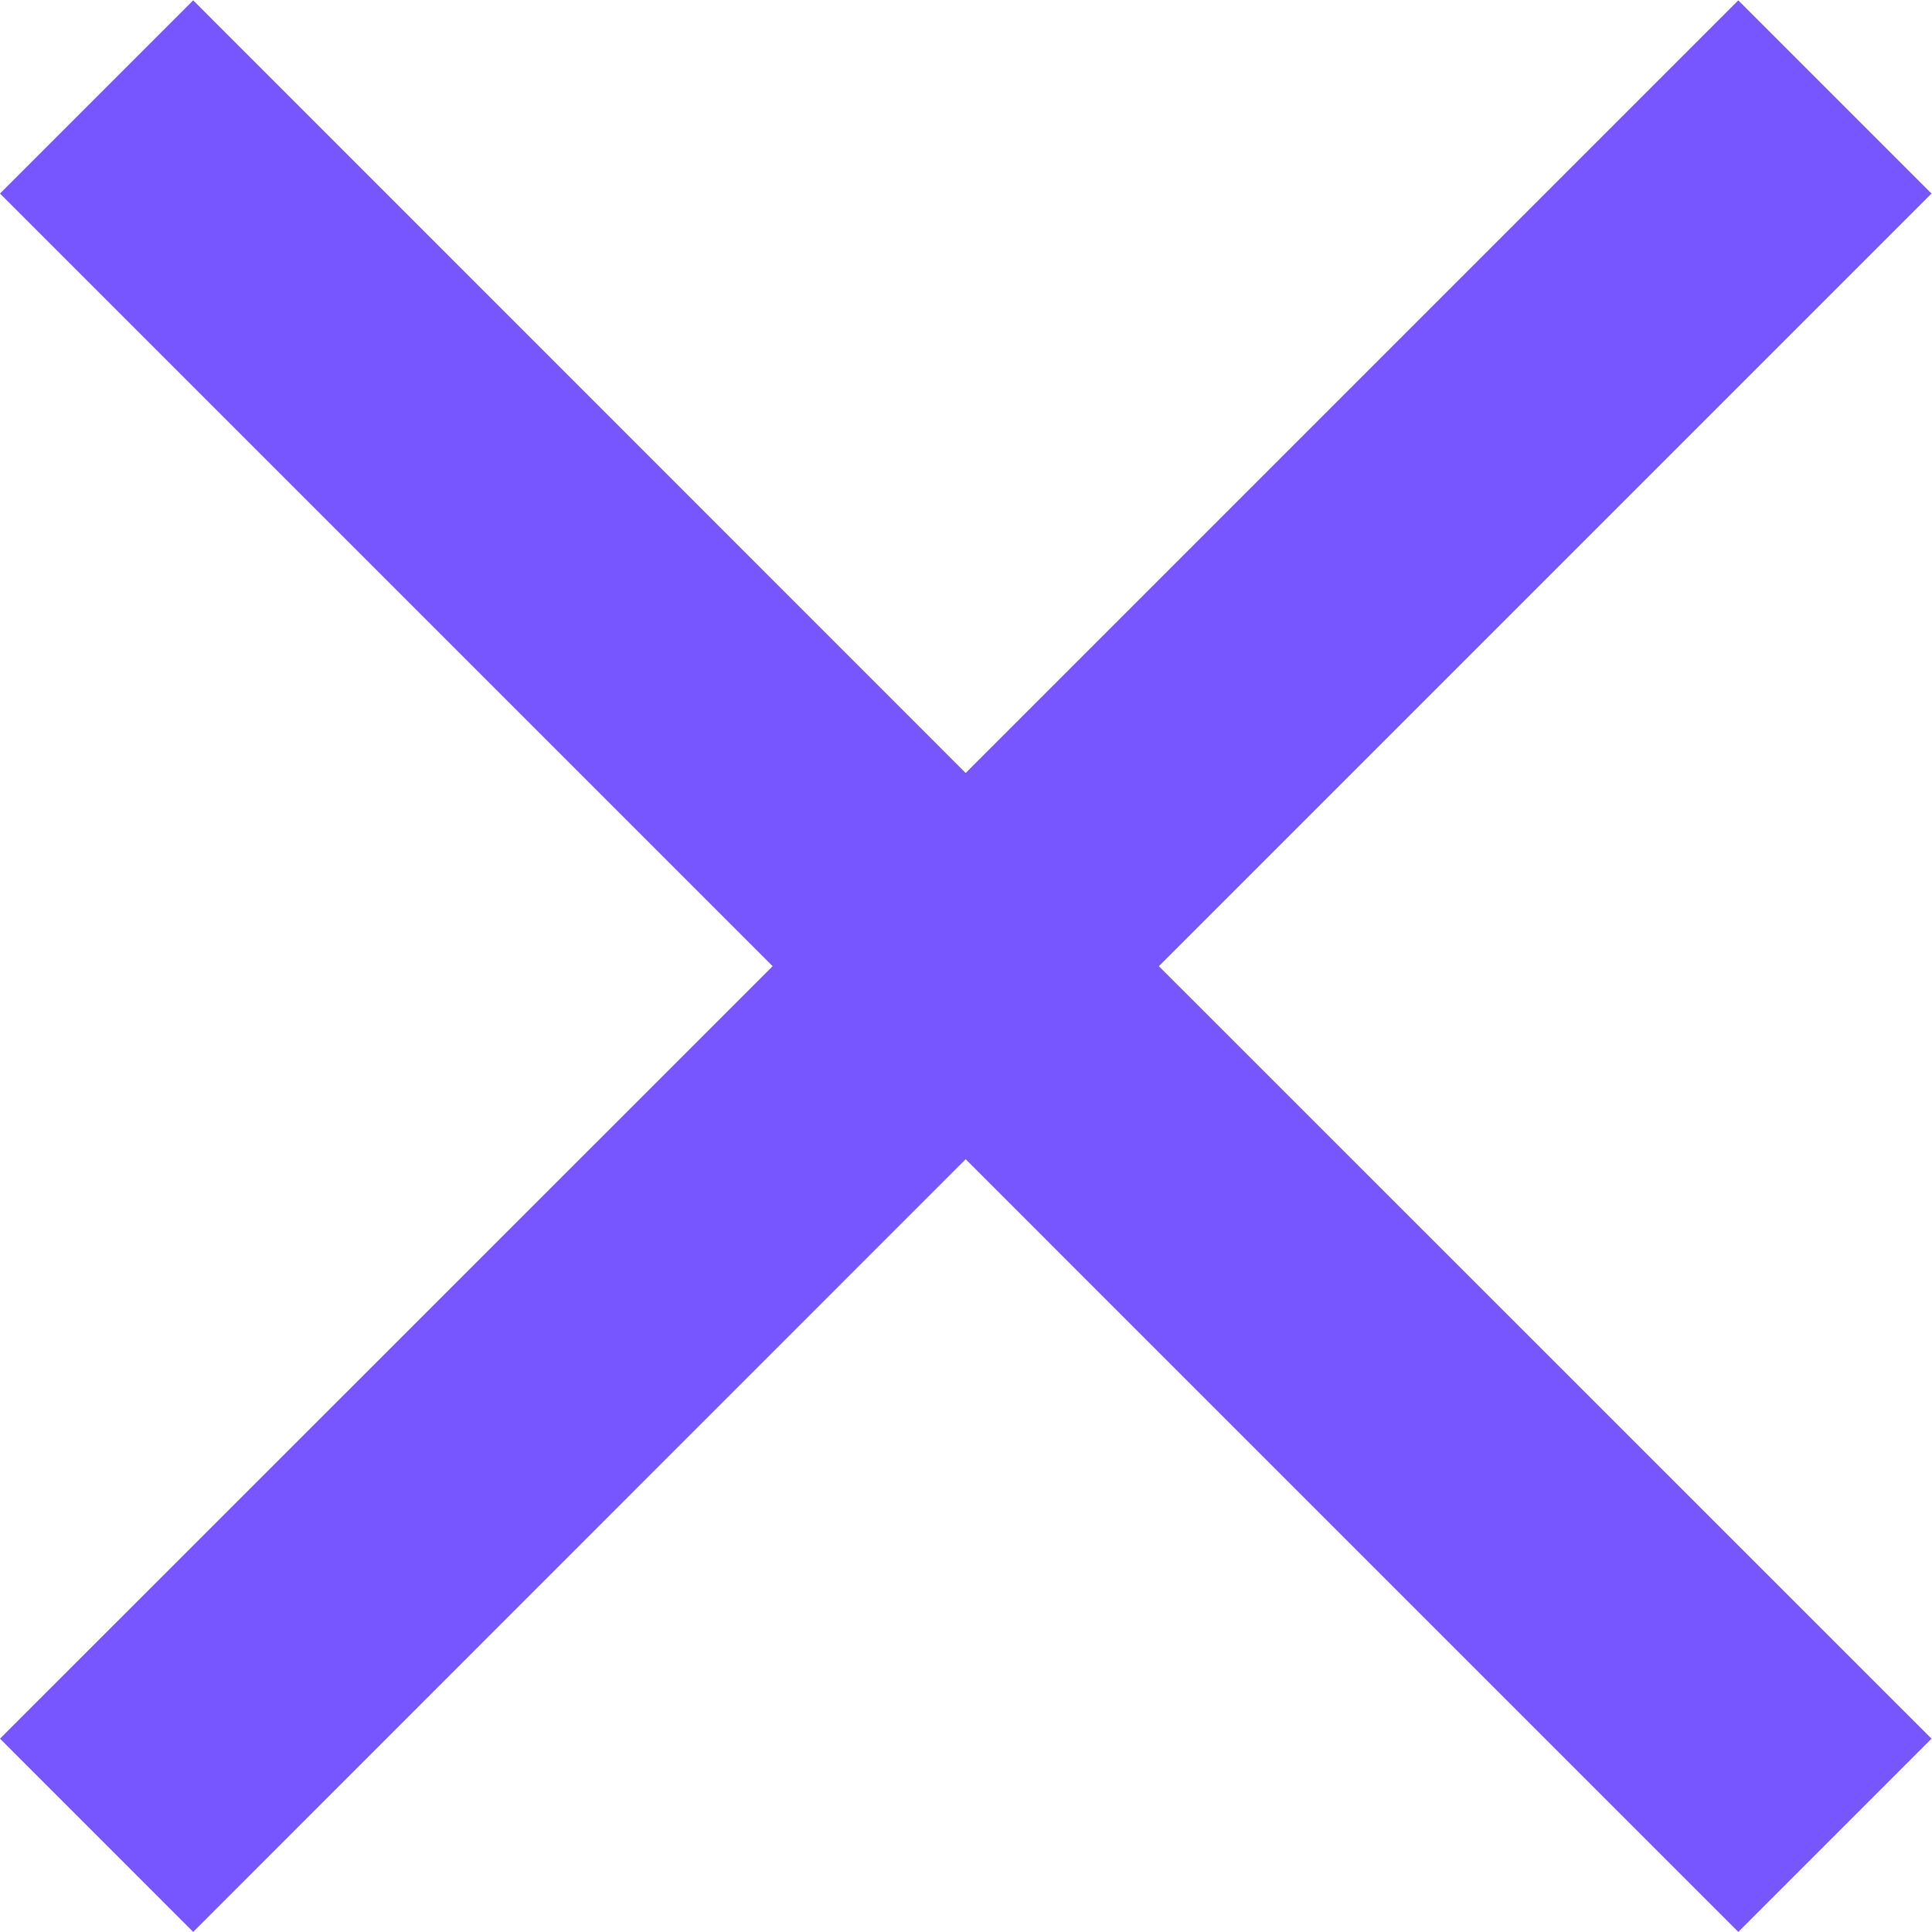<?xml version="1.0" encoding="UTF-8" standalone="no"?>
<svg
   xmlns:dc="http://purl.org/dc/elements/1.1/"
   xmlns:cc="http://creativecommons.org/ns#"
   xmlns:rdf="http://www.w3.org/1999/02/22-rdf-syntax-ns#"
   xmlns:svg="http://www.w3.org/2000/svg"
   xmlns="http://www.w3.org/2000/svg"
   viewBox="0 0 15.556 15.555"
   height="15.555"
   width="15.556"
   xml:space="preserve"
   id="svg2"
   version="1.1"><defs
     id="defs6" /><g
     transform="matrix(1.333,0,0,-1.333,0,15.555)"
     id="g10"><g
       id="g12"><path
         id="path14"
         style="fill:#7856ff;fill-opacity:1;fill-rule:nonzero;stroke:none"
         d="M 1.167,-1.63e-4 0,1.167 4.667,5.833 0,10.5 1.167,11.667 5.833,7 10.5,11.667 11.667,10.5 7,5.833 11.667,1.167 10.5,-1.63e-4 5.833,4.667 Z" /></g></g></svg>